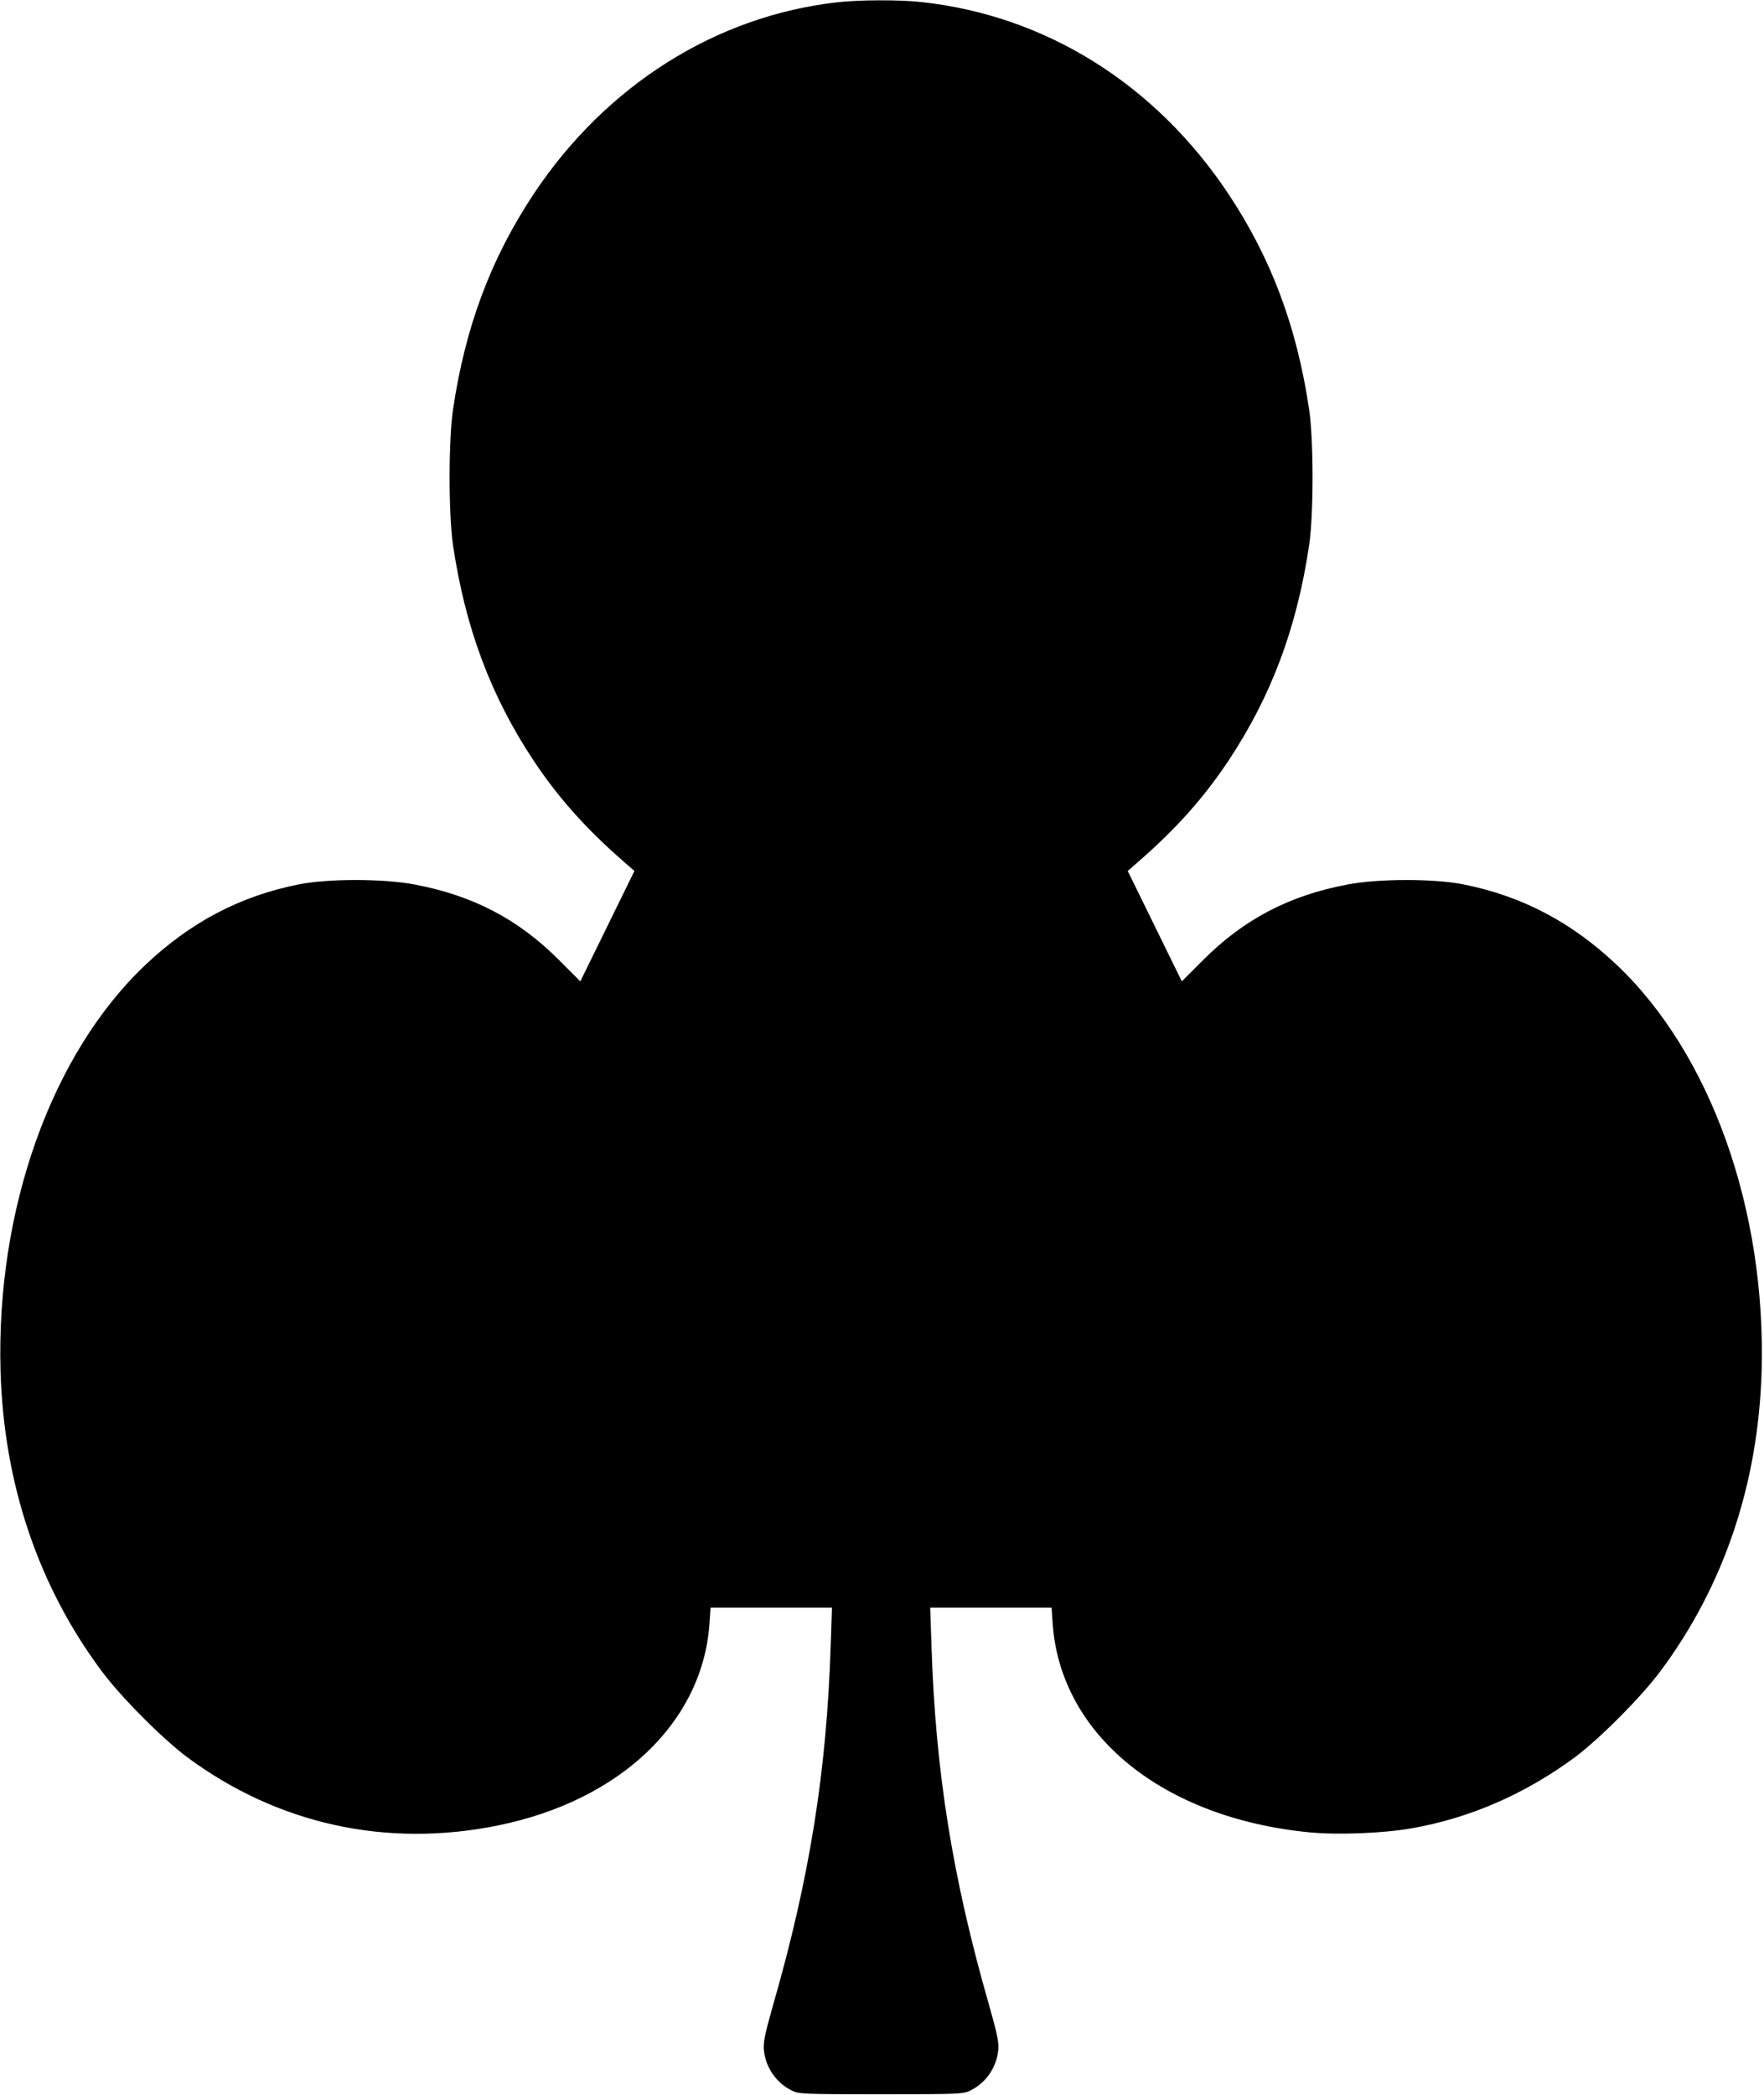 <?xml version="1.0" standalone="no"?>
<!DOCTYPE svg PUBLIC "-//W3C//DTD SVG 20010904//EN"
 "http://www.w3.org/TR/2001/REC-SVG-20010904/DTD/svg10.dtd">
<svg version="1.0" xmlns="http://www.w3.org/2000/svg"
 width="959pt" height="1139pt" viewBox="0 0 959 1139"
 preserveAspectRatio="xMidYMid meet">
<g transform="translate(0,1139) scale(0.1,-0.1)"
fill="#000000" stroke="none">
<path d="M4555 11378 c-663 -74 -1261 -452 -1654 -1043 -232 -350 -371 -720
-438 -1170 -25 -169 -25 -571 0 -740 67 -450 206 -820 438 -1170 134 -201 284
-370 491 -550 l57 -50 -147 -300 -147 -300 -115 115 c-222 223 -469 352 -788
412 -170 32 -469 32 -629 0 -318 -64 -585 -204 -831 -436 -512 -484 -814
-1331 -789 -2211 18 -612 205 -1167 550 -1630 103 -139 331 -368 465 -468 492
-364 1082 -494 1688 -371 665 135 1113 561 1151 1096 l6 88 330 0 330 0 -7
-207 c-22 -685 -114 -1260 -313 -1953 -46 -162 -54 -203 -50 -246 10 -95 67
-177 152 -219 38 -19 63 -20 485 -20 422 0 447 1 485 20 85 42 142 124 152
219 4 43 -4 84 -50 246 -199 693 -291 1268 -313 1953 l-7 207 330 0 330 0 6
-88 c43 -604 598 -1055 1394 -1133 155 -15 395 -6 553 21 319 55 621 187 892
387 134 100 362 329 465 468 345 463 532 1018 550 1630 25 880 -277 1727 -789
2211 -246 232 -513 372 -831 436 -160 32 -459 32 -629 0 -319 -60 -566 -189
-788 -412 l-115 -115 -147 300 -147 300 57 50 c207 180 357 349 491 550 232
350 371 720 438 1170 25 169 25 571 0 740 -67 450 -206 820 -438 1170 -398
598 -994 971 -1671 1044 -114 13 -339 12 -453 -1z"/>
</g>
</svg>
